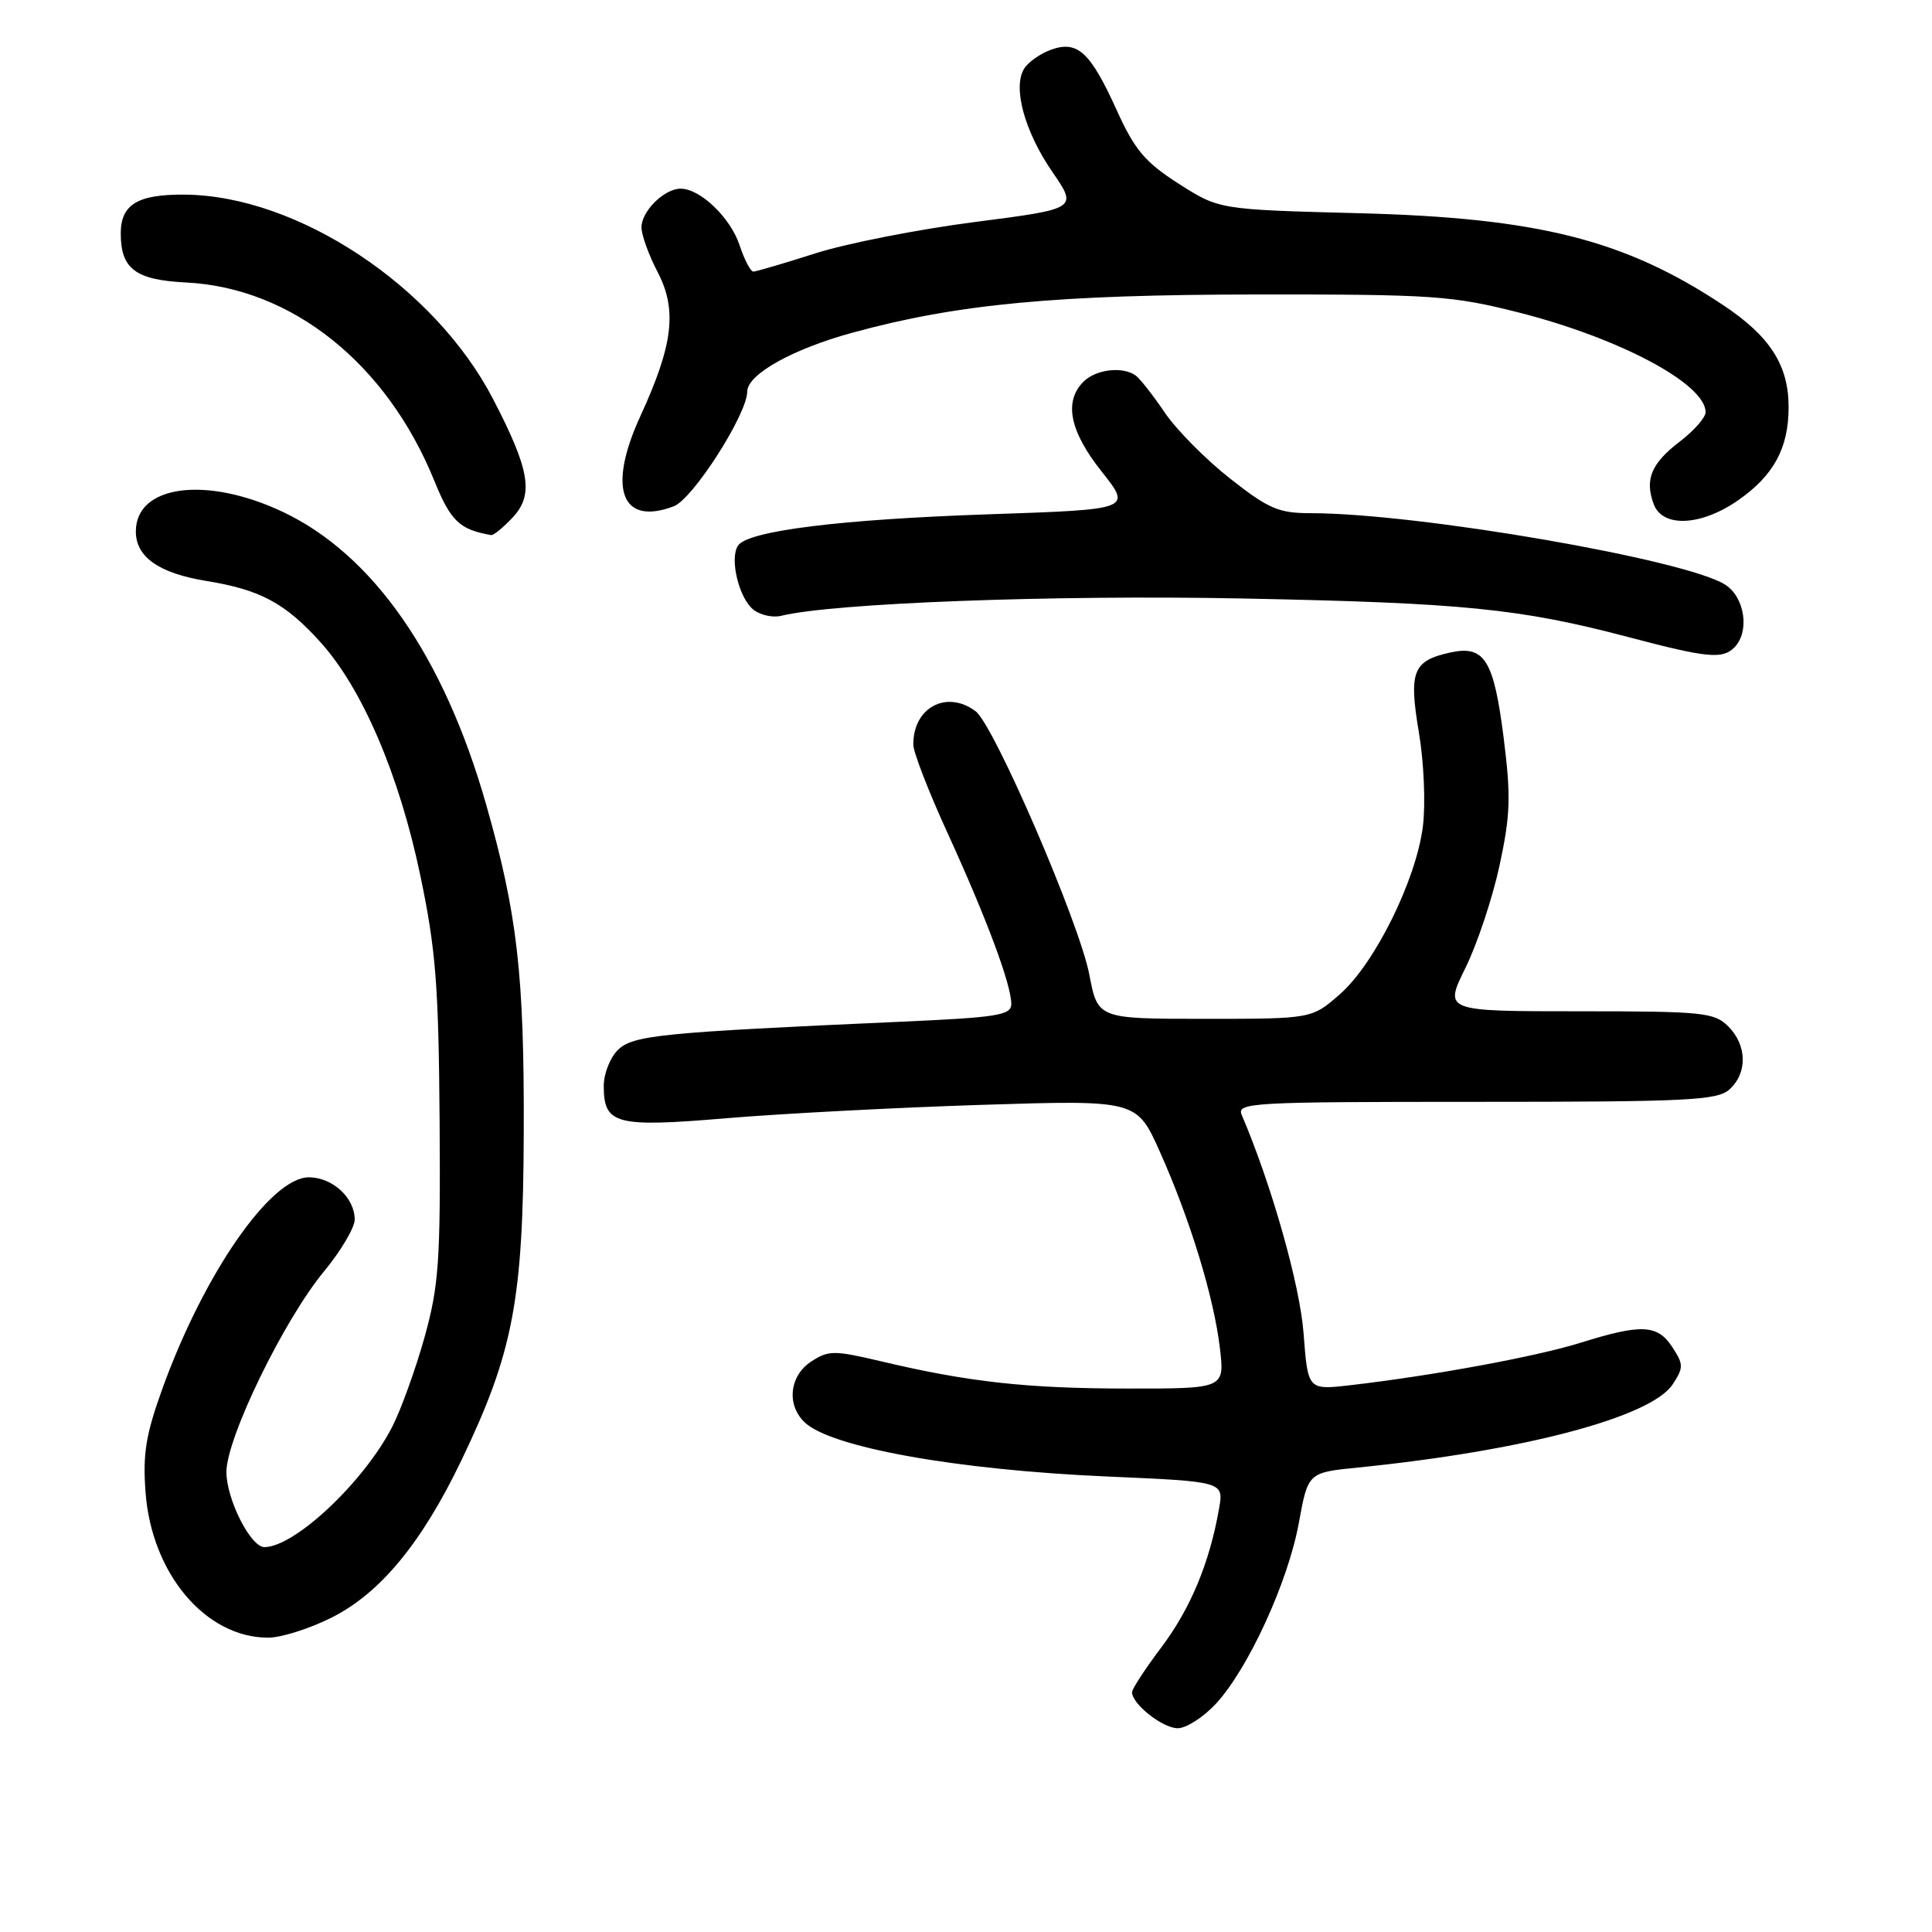 <?xml version="1.0" encoding="UTF-8" standalone="no"?>
<!DOCTYPE svg PUBLIC "-//W3C//DTD SVG 1.1//EN" "http://www.w3.org/Graphics/SVG/1.1/DTD/svg11.dtd" >
<svg xmlns="http://www.w3.org/2000/svg" xmlns:xlink="http://www.w3.org/1999/xlink" version="1.1" viewBox="0 0 256 256">
 <g >
 <path fill="currentColor"
d=" M 161.12 225.75 C 165.40 221.11 170.67 209.63 172.10 201.81 C 173.32 195.12 173.32 195.12 179.91 194.46 C 201.94 192.24 218.79 187.78 221.65 183.42 C 223.09 181.21 223.09 180.79 221.59 178.50 C 219.63 175.50 217.51 175.40 209.50 177.90 C 203.60 179.75 189.89 182.28 178.90 183.55 C 173.30 184.19 173.30 184.19 172.73 176.67 C 172.25 170.26 168.47 156.93 164.54 147.75 C 163.83 146.10 165.68 146.00 195.56 146.00 C 223.73 146.00 227.55 145.81 229.17 144.35 C 231.57 142.17 231.50 138.50 229.00 136.00 C 227.15 134.15 225.67 134.00 209.17 134.00 C 191.34 134.00 191.34 134.00 194.18 128.25 C 195.74 125.09 197.77 118.98 198.70 114.67 C 200.14 107.98 200.22 105.53 199.24 97.75 C 197.93 87.43 196.71 85.47 192.18 86.46 C 187.20 87.55 186.65 88.97 188.01 97.05 C 188.68 101.00 188.91 106.53 188.54 109.49 C 187.66 116.59 182.15 127.72 177.53 131.75 C 173.81 135.00 173.81 135.00 159.63 135.00 C 145.46 135.00 145.46 135.00 144.34 129.14 C 143.05 122.34 131.72 96.09 129.28 94.25 C 125.44 91.36 120.97 93.76 121.02 98.68 C 121.02 99.68 123.09 105.00 125.61 110.50 C 130.74 121.72 134.00 130.47 134.00 133.02 C 134.00 134.53 132.24 134.81 119.25 135.39 C 87.47 136.81 83.83 137.17 81.85 139.15 C 80.83 140.17 80.00 142.29 80.00 143.88 C 80.00 149.00 81.55 149.41 96.27 148.17 C 103.55 147.56 118.75 146.76 130.06 146.40 C 150.62 145.75 150.62 145.75 153.69 152.62 C 157.70 161.58 160.85 171.90 161.64 178.62 C 162.28 184.00 162.28 184.00 149.39 183.99 C 136.06 183.98 128.35 183.13 116.74 180.38 C 110.51 178.91 109.79 178.91 107.49 180.41 C 104.64 182.28 104.19 186.05 106.55 188.40 C 109.90 191.76 126.69 194.78 146.83 195.65 C 162.16 196.32 162.16 196.32 161.53 199.91 C 160.28 207.06 157.76 213.12 153.92 218.23 C 151.76 221.10 150.00 223.80 150.00 224.22 C 150.00 225.80 154.06 229.00 156.06 229.00 C 157.19 229.00 159.46 227.54 161.12 225.75 Z  M 43.88 214.37 C 50.35 211.15 55.87 204.48 61.14 193.50 C 68.01 179.19 69.33 172.25 69.40 150.00 C 69.47 129.14 68.55 121.10 64.41 106.58 C 58.82 86.99 49.46 73.51 37.50 67.84 C 27.34 63.03 18.00 64.26 18.00 70.42 C 18.00 73.80 21.05 75.95 27.29 76.97 C 34.47 78.13 37.78 79.90 42.46 85.09 C 48.00 91.22 52.91 102.68 55.69 115.99 C 57.75 125.83 58.12 130.54 58.25 148.50 C 58.38 167.16 58.15 170.35 56.26 177.17 C 55.08 181.39 53.16 186.72 51.99 189.02 C 48.26 196.33 39.06 205.00 35.03 205.00 C 33.21 205.00 30.01 198.67 30.00 195.05 C 30.00 190.55 37.61 174.90 42.93 168.47 C 45.17 165.76 47.00 162.66 47.00 161.60 C 47.00 158.71 44.06 156.00 40.92 156.00 C 35.87 156.00 27.02 168.77 21.52 184.00 C 19.31 190.13 18.90 192.65 19.29 197.80 C 20.12 208.56 27.26 217.00 35.54 217.00 C 37.23 217.00 40.98 215.82 43.88 214.37 Z  M 229.80 85.80 C 231.86 83.74 231.23 79.20 228.64 77.50 C 223.55 74.16 187.89 68.00 173.67 68.00 C 169.44 68.00 168.10 67.43 162.99 63.41 C 159.78 60.89 155.88 56.95 154.33 54.66 C 152.78 52.37 151.05 50.17 150.50 49.77 C 148.79 48.51 145.22 48.93 143.57 50.57 C 140.94 53.21 141.73 57.14 145.99 62.50 C 149.95 67.50 149.95 67.50 131.23 68.14 C 111.34 68.81 99.05 70.34 97.78 72.31 C 96.65 74.05 97.92 79.29 99.84 80.79 C 100.75 81.51 102.40 81.87 103.50 81.60 C 110.34 79.91 139.57 78.81 164.49 79.30 C 193.88 79.88 201.38 80.63 215.74 84.41 C 226.23 87.18 228.23 87.37 229.80 85.80 Z  M 67.92 68.58 C 70.77 65.55 70.22 62.27 65.31 52.83 C 57.55 37.92 39.44 25.92 24.50 25.79 C 18.24 25.73 16.00 27.09 16.00 30.93 C 16.00 35.63 17.95 37.10 24.65 37.43 C 38.66 38.13 51.22 48.15 57.53 63.66 C 59.72 69.06 60.88 70.17 65.08 70.90 C 65.39 70.96 66.67 69.91 67.92 68.58 Z  M 230.27 66.32 C 235.02 63.02 237.00 59.39 237.00 53.95 C 237.00 48.39 234.54 44.56 228.33 40.43 C 215.27 31.76 203.80 28.86 180.02 28.25 C 161.55 27.77 161.55 27.77 156.19 24.35 C 151.73 21.49 150.36 19.87 147.99 14.64 C 144.48 6.89 142.79 5.33 139.29 6.58 C 137.87 7.09 136.26 8.21 135.71 9.09 C 134.16 11.56 135.75 17.41 139.43 22.76 C 142.80 27.66 142.80 27.66 129.15 29.42 C 121.65 30.39 112.13 32.26 108.01 33.58 C 103.88 34.90 100.20 35.98 99.83 35.99 C 99.46 35.99 98.64 34.43 98.01 32.52 C 96.80 28.85 92.79 25.00 90.19 25.00 C 88.02 25.00 85.00 27.98 85.00 30.12 C 85.00 31.12 85.95 33.77 87.12 36.01 C 89.76 41.07 89.21 45.67 84.83 55.19 C 80.46 64.72 82.33 69.73 89.29 67.08 C 91.81 66.12 98.99 54.91 99.01 51.90 C 99.02 49.60 105.01 46.25 113.00 44.07 C 126.89 40.27 140.03 39.04 166.62 39.02 C 189.88 39.00 192.44 39.18 201.21 41.40 C 214.64 44.81 226.00 50.87 226.00 54.62 C 226.00 55.32 224.47 57.06 222.61 58.49 C 218.81 61.38 217.91 63.52 219.12 66.79 C 220.28 69.94 225.35 69.72 230.27 66.32 Z "/>
</g>
</svg>